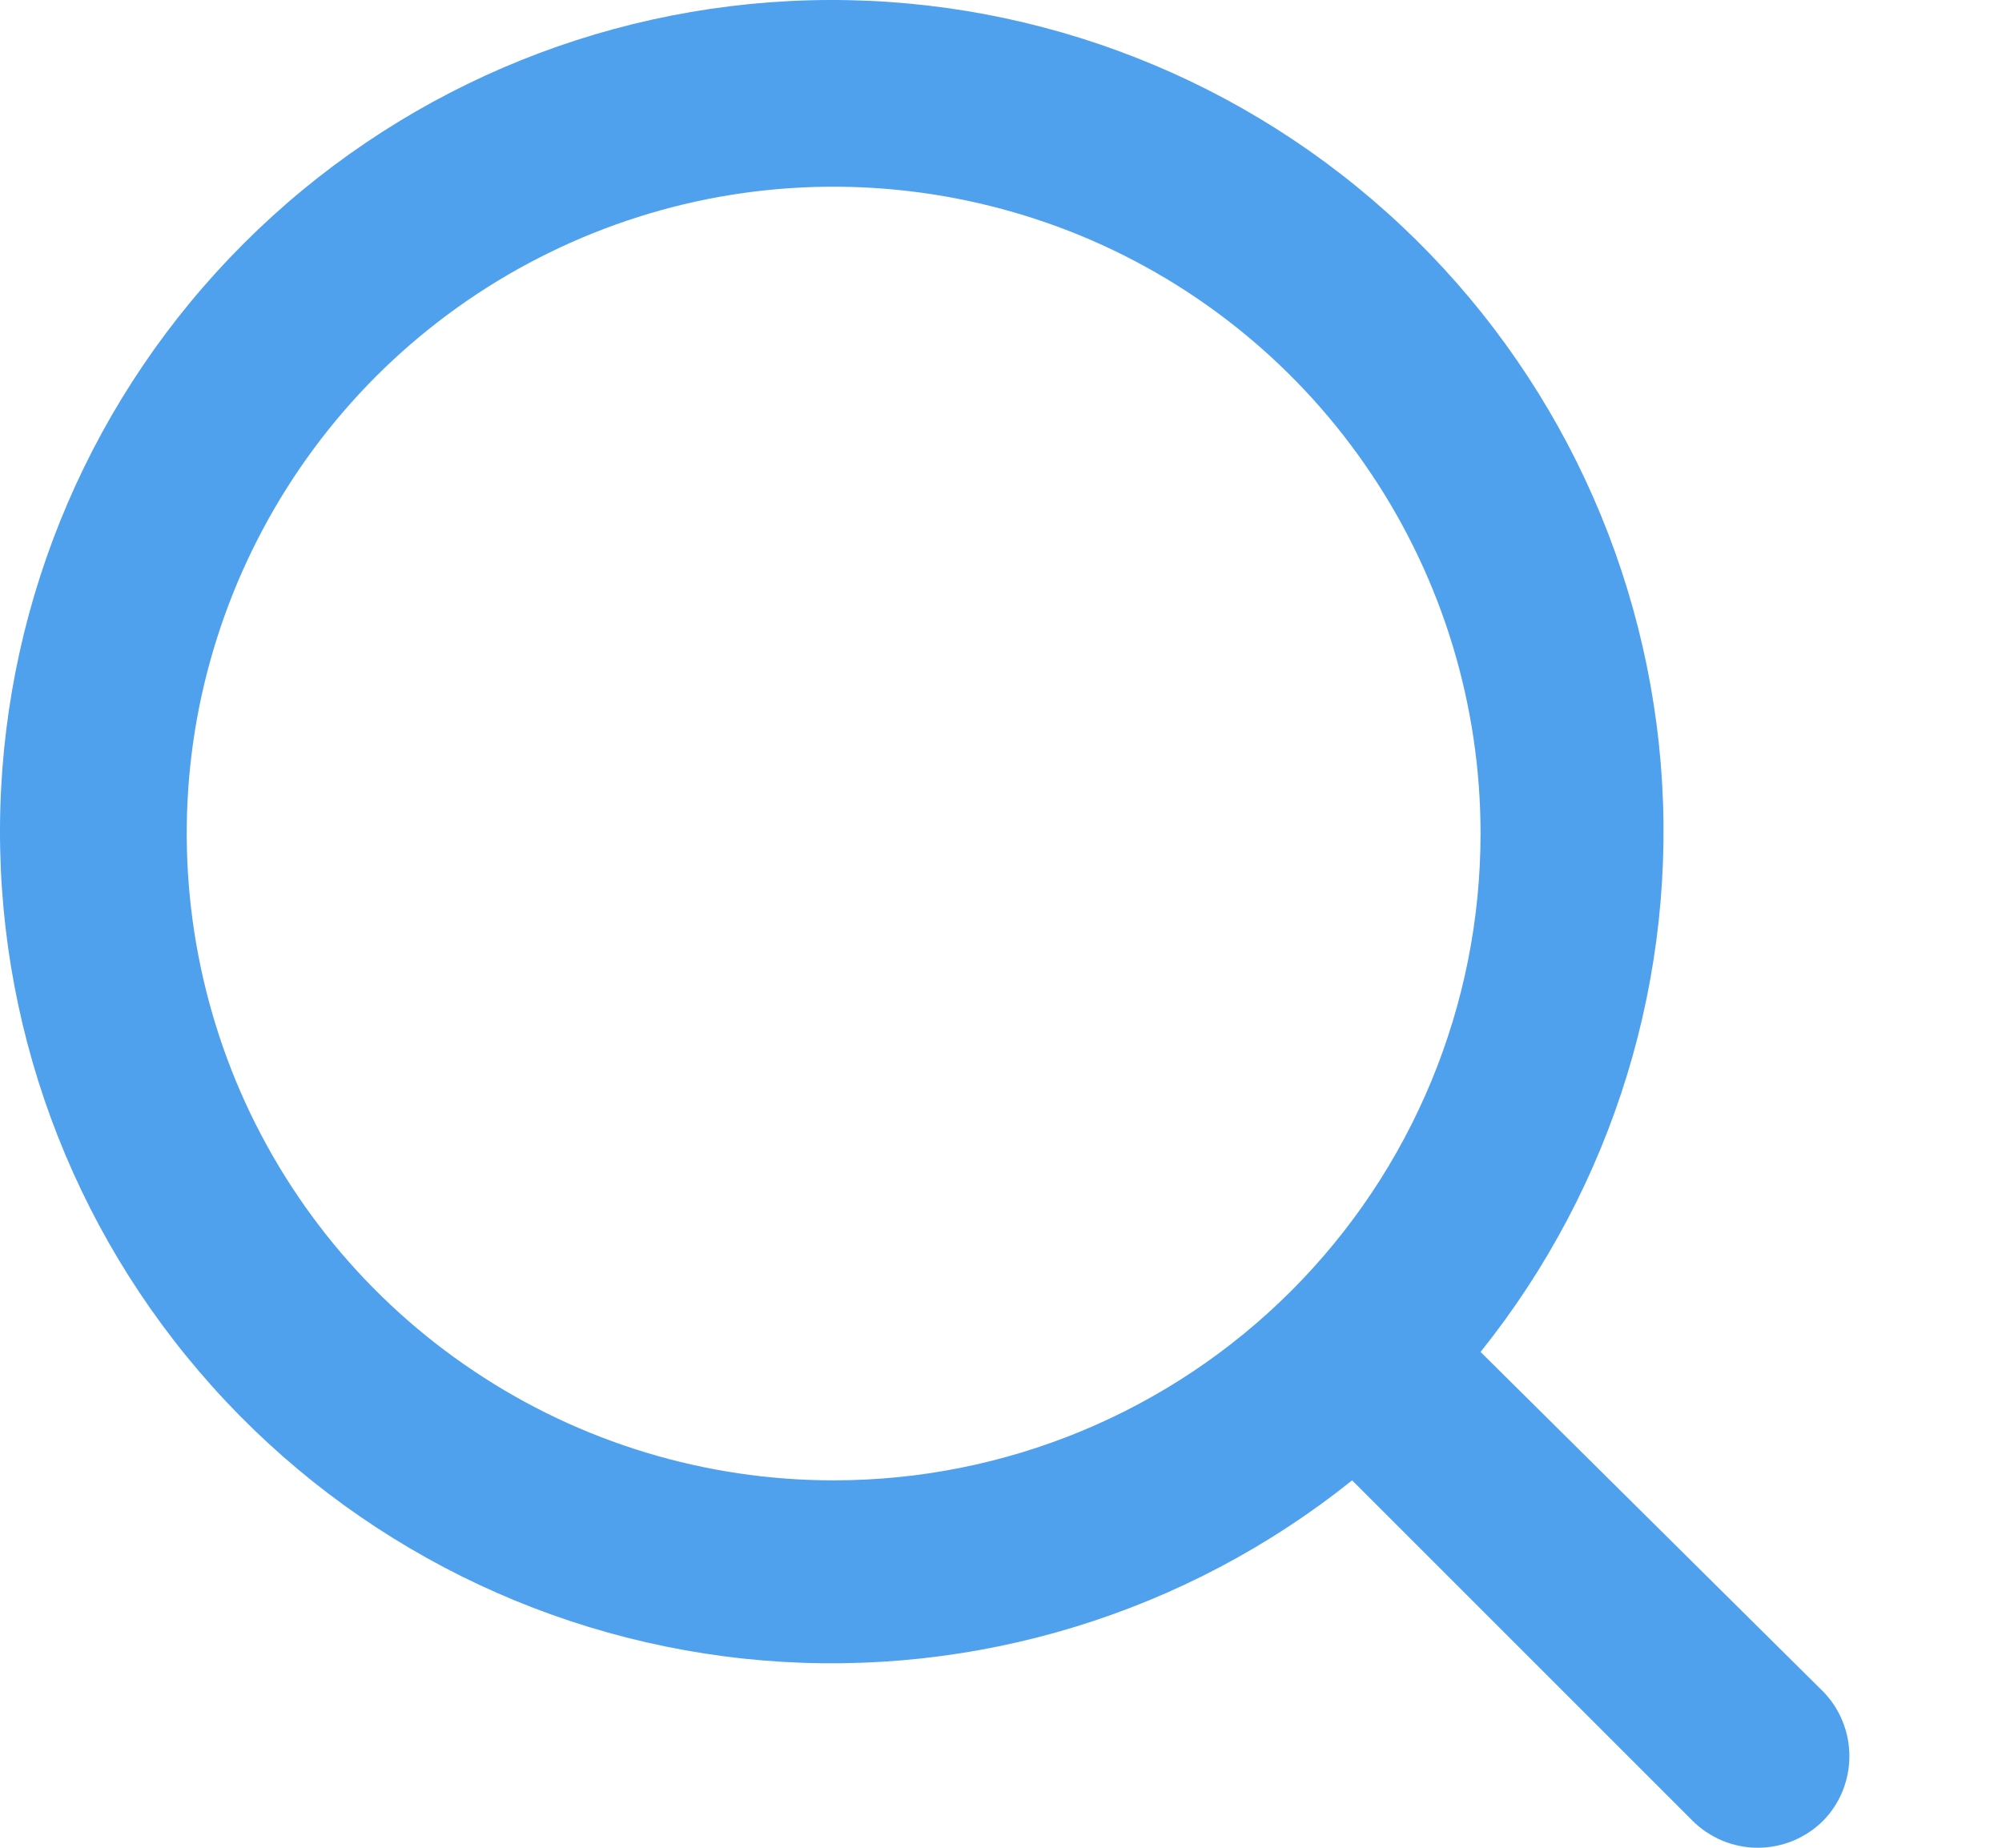 <svg width="13" height="12" viewBox="0 0 13 12" fill="none" xmlns="http://www.w3.org/2000/svg">
<path d="M11.841 10.988L9.614 8.78C10.478 7.702 10.897 6.335 10.784 4.958C10.67 3.582 10.034 2.301 9.005 1.379C7.977 0.457 6.634 -0.036 5.253 0.002C3.872 0.04 2.559 0.605 1.582 1.582C0.605 2.559 0.04 3.872 0.002 5.253C-0.036 6.634 0.457 7.977 1.379 9.005C2.301 10.034 3.582 10.67 4.958 10.784C6.335 10.897 7.702 10.478 8.78 9.614L10.988 11.822C11.044 11.879 11.111 11.923 11.184 11.954C11.257 11.984 11.335 12 11.414 12C11.494 12 11.572 11.984 11.645 11.954C11.718 11.923 11.785 11.879 11.841 11.822C11.949 11.711 12.009 11.561 12.009 11.405C12.009 11.25 11.949 11.1 11.841 10.988ZM5.413 9.614C4.583 9.614 3.77 9.368 3.08 8.906C2.389 8.445 1.85 7.789 1.532 7.021C1.215 6.253 1.131 5.409 1.293 4.594C1.456 3.779 1.856 3.031 2.443 2.443C3.031 1.856 3.779 1.456 4.594 1.293C5.409 1.131 6.253 1.215 7.021 1.532C7.789 1.85 8.445 2.389 8.906 3.08C9.368 3.77 9.614 4.583 9.614 5.413C9.614 6.528 9.172 7.596 8.384 8.384C7.596 9.172 6.528 9.614 5.413 9.614Z" fill="#4FA1EE"/>
</svg>
